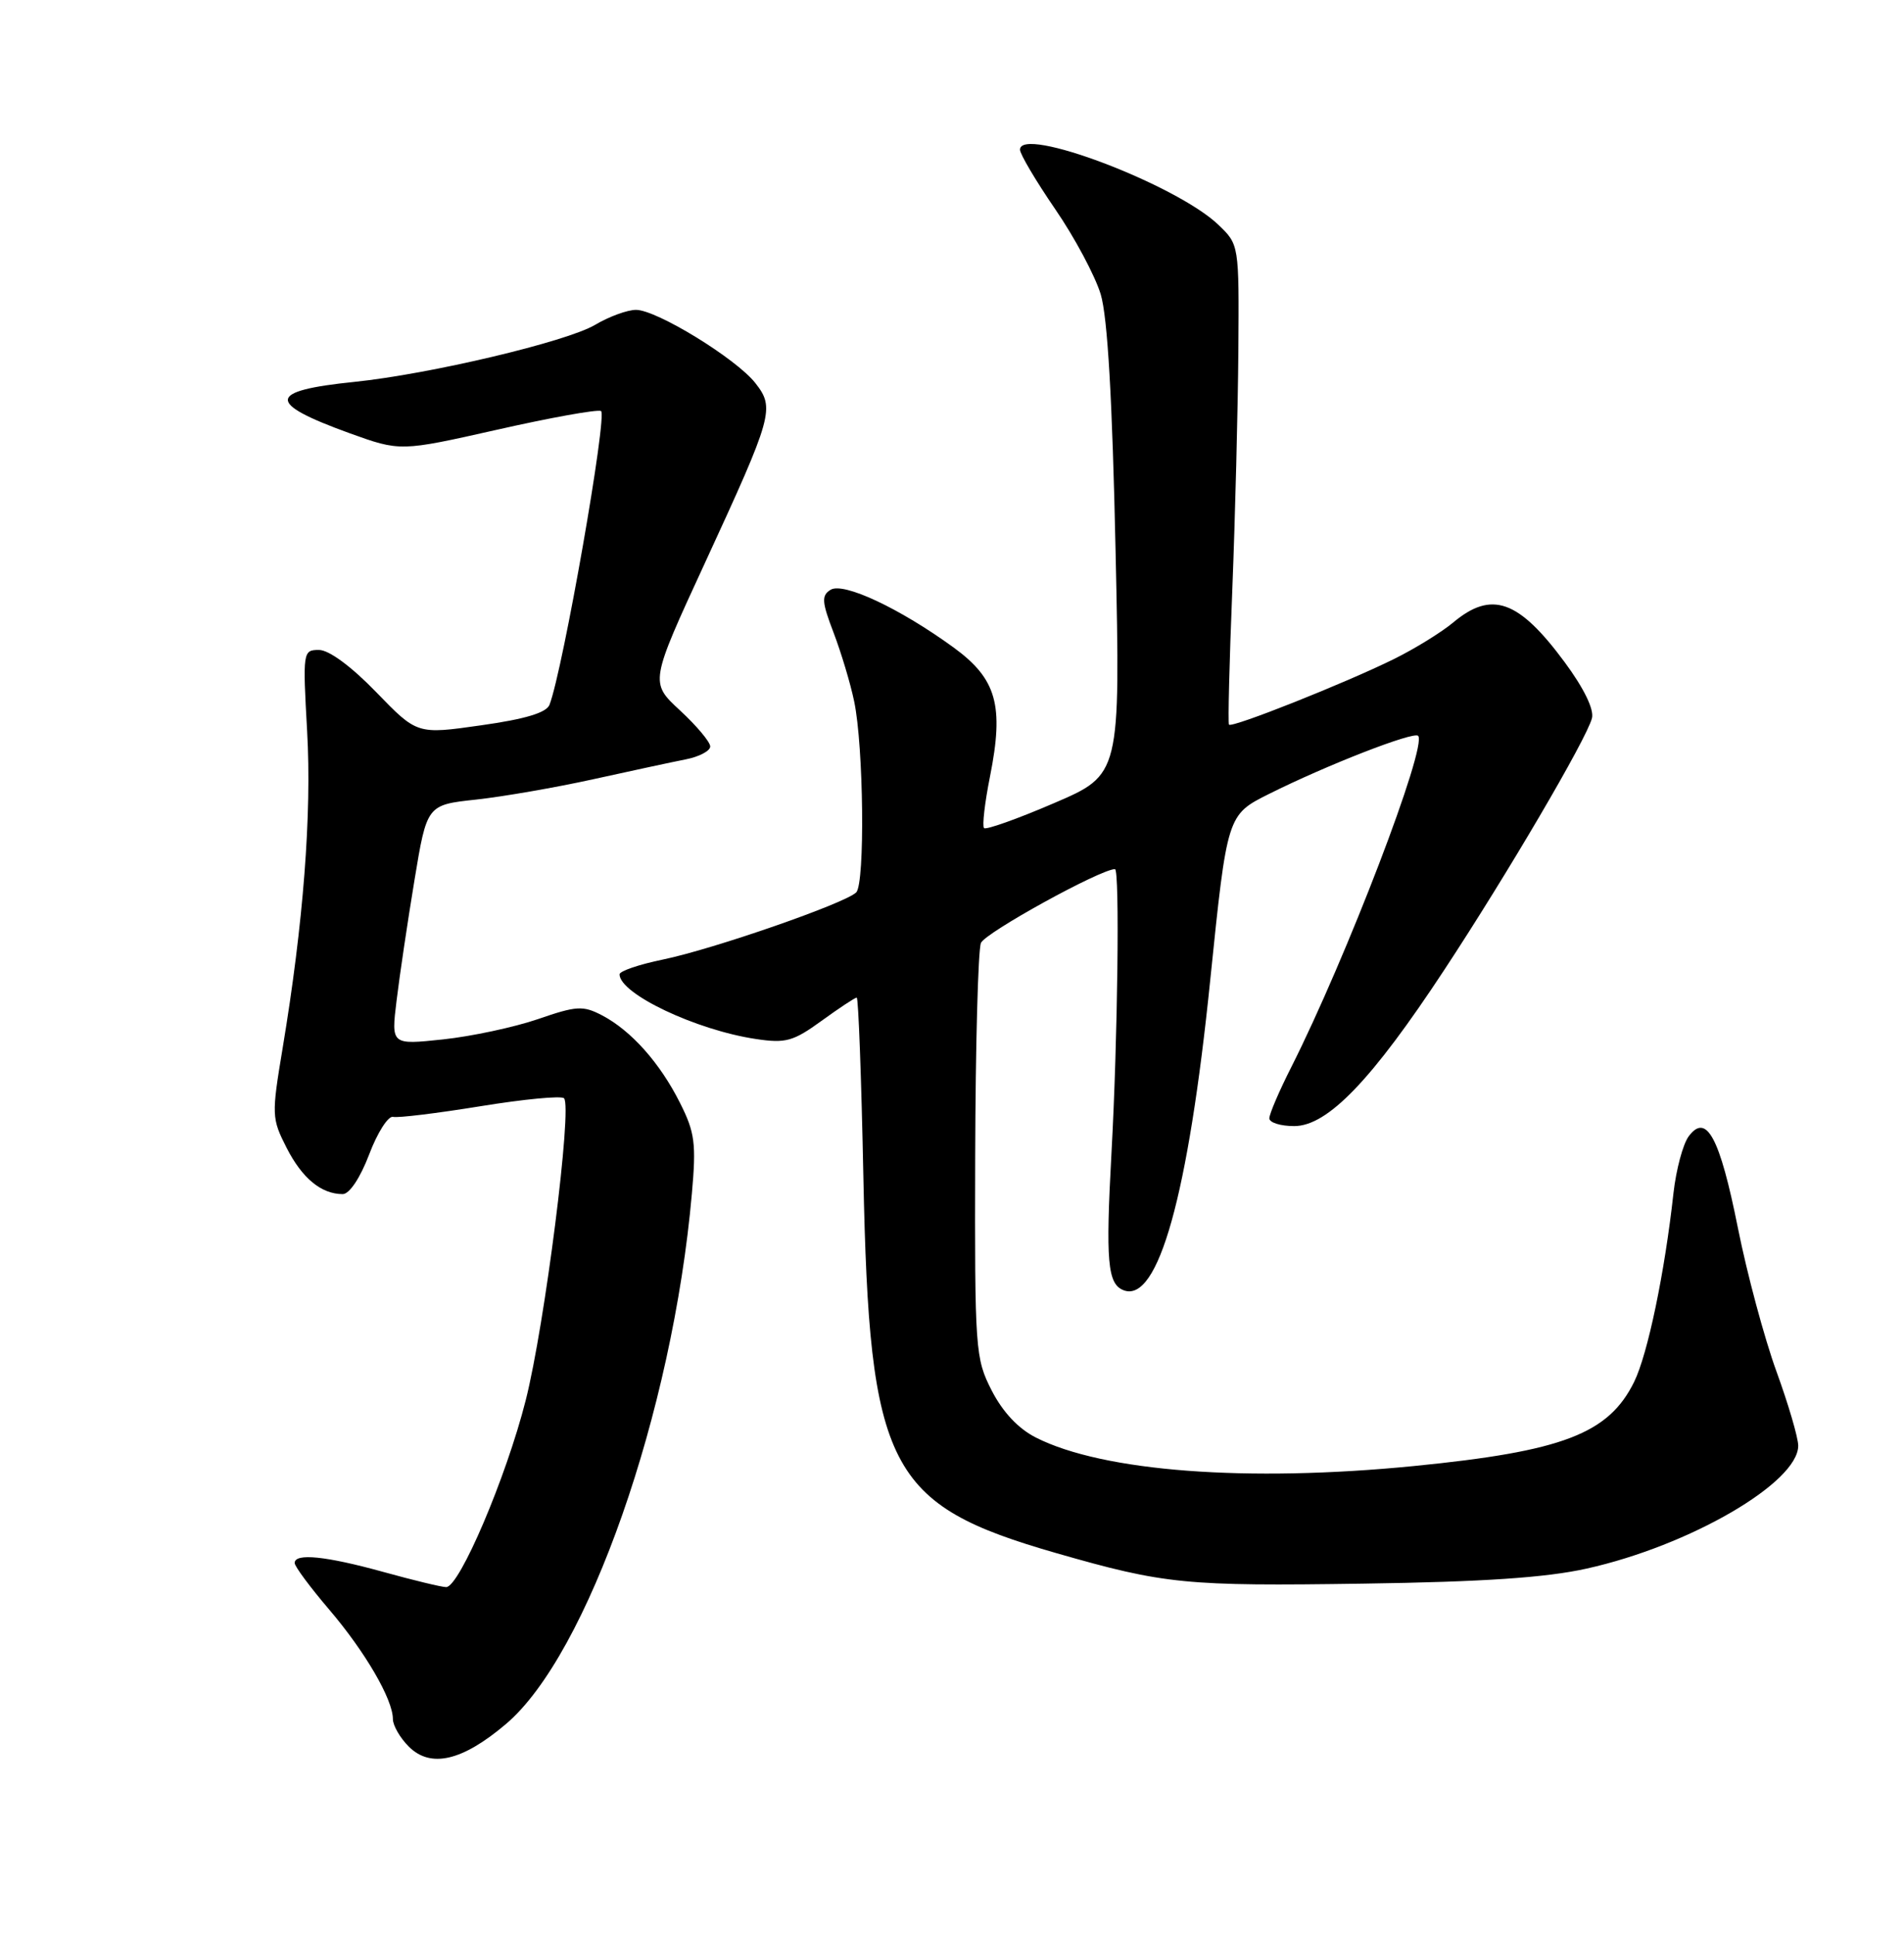 <?xml version="1.0" encoding="UTF-8" standalone="no"?>
<!DOCTYPE svg PUBLIC "-//W3C//DTD SVG 1.1//EN" "http://www.w3.org/Graphics/SVG/1.1/DTD/svg11.dtd" >
<svg xmlns="http://www.w3.org/2000/svg" xmlns:xlink="http://www.w3.org/1999/xlink" version="1.1" viewBox="0 0 252 256">
 <g >
 <path fill="currentColor"
d=" M 66.96 228.12 C 77.75 218.99 89.03 186.83 91.57 157.95 C 92.16 151.32 91.97 149.84 90.01 145.95 C 87.35 140.64 83.54 136.37 79.69 134.35 C 77.16 133.03 76.31 133.08 71.19 134.85 C 68.06 135.92 62.41 137.13 58.64 137.53 C 51.77 138.26 51.77 138.26 52.49 132.38 C 52.88 129.15 53.94 122.00 54.85 116.50 C 56.50 106.50 56.50 106.50 63.00 105.80 C 66.58 105.41 73.55 104.20 78.50 103.11 C 83.45 102.02 88.96 100.83 90.75 100.48 C 92.54 100.13 94.00 99.36 94.00 98.77 C 94.00 98.18 92.20 96.03 90.00 94.00 C 86.00 90.30 86.00 90.30 93.34 74.40 C 102.32 54.93 102.58 54.01 99.96 50.67 C 97.41 47.44 86.91 41.00 84.18 41.00 C 83.04 41.00 80.60 41.89 78.75 42.99 C 74.95 45.23 56.89 49.50 46.90 50.53 C 35.36 51.71 35.20 53.31 46.24 57.31 C 52.98 59.74 52.98 59.74 65.74 56.87 C 72.76 55.28 78.97 54.16 79.54 54.38 C 80.45 54.73 74.52 88.59 72.73 93.25 C 72.33 94.30 69.52 95.15 63.68 95.97 C 55.21 97.18 55.21 97.18 49.80 91.59 C 46.50 88.18 43.54 86.00 42.22 86.00 C 40.09 86.00 40.06 86.20 40.65 96.75 C 41.27 107.73 40.15 122.21 37.41 138.67 C 35.93 147.55 35.95 147.98 37.94 151.89 C 40.00 155.92 42.53 158.00 45.36 158.00 C 46.25 158.00 47.68 155.85 48.86 152.75 C 49.95 149.86 51.38 147.63 52.02 147.78 C 52.66 147.94 57.87 147.30 63.60 146.37 C 69.32 145.44 74.30 144.96 74.65 145.32 C 75.77 146.44 72.10 175.35 69.58 185.28 C 67.00 195.47 60.81 210.00 59.05 210.00 C 58.46 210.00 54.73 209.10 50.76 208.00 C 43.13 205.89 39.00 205.47 39.00 206.81 C 39.00 207.26 41.05 210.02 43.55 212.95 C 48.33 218.55 52.00 224.85 52.00 227.46 C 52.00 228.31 52.95 229.95 54.10 231.10 C 56.99 233.99 61.18 233.02 66.96 228.12 Z  M 210.00 207.55 C 223.62 204.53 238.00 196.18 238.00 191.29 C 238.00 190.24 236.70 185.81 235.11 181.44 C 233.52 177.07 231.23 168.55 230.02 162.50 C 227.62 150.49 225.85 147.19 223.50 150.36 C 222.74 151.39 221.84 154.76 221.49 157.86 C 220.33 168.40 218.08 179.18 216.29 182.83 C 212.91 189.71 206.85 192.03 187.14 193.98 C 165.07 196.16 145.99 194.72 137.10 190.21 C 134.77 189.03 132.71 186.83 131.25 183.98 C 129.08 179.73 129.00 178.66 129.07 153.04 C 129.11 138.44 129.45 125.72 129.83 124.77 C 130.36 123.43 145.66 115.00 147.57 115.00 C 148.21 115.00 147.93 137.64 147.11 152.50 C 146.32 166.91 146.58 169.90 148.71 170.72 C 153.28 172.47 157.27 158.21 160.18 129.66 C 162.42 107.82 162.42 107.82 167.96 105.05 C 175.62 101.22 187.09 96.76 187.69 97.36 C 188.97 98.63 178.19 126.76 170.90 141.21 C 169.30 144.36 168.00 147.41 168.00 147.97 C 168.00 148.54 169.48 149.00 171.29 149.00 C 175.71 149.00 181.56 142.92 191.15 128.34 C 199.50 115.66 209.98 97.80 210.70 95.03 C 211.00 93.87 209.64 91.07 207.09 87.62 C 200.99 79.37 197.43 78.10 192.33 82.37 C 190.77 83.67 187.25 85.84 184.50 87.20 C 178.04 90.39 163.00 96.37 162.66 95.88 C 162.51 95.67 162.71 87.62 163.10 78.00 C 163.48 68.38 163.84 54.17 163.90 46.44 C 164.00 32.37 164.00 32.37 161.25 29.74 C 155.68 24.41 135.00 16.58 135.00 19.81 C 135.00 20.39 137.10 23.94 139.67 27.69 C 142.24 31.43 144.94 36.50 145.68 38.93 C 146.59 41.95 147.22 52.81 147.65 72.93 C 148.29 102.50 148.29 102.50 139.50 106.27 C 134.67 108.35 130.50 109.83 130.24 109.57 C 129.98 109.31 130.33 106.23 131.03 102.74 C 132.90 93.34 131.91 89.83 126.22 85.68 C 119.10 80.50 111.63 76.99 109.93 78.04 C 108.71 78.80 108.76 79.62 110.33 83.72 C 111.33 86.35 112.56 90.43 113.05 92.80 C 114.31 98.78 114.50 116.90 113.32 118.08 C 111.88 119.52 94.40 125.59 87.75 126.96 C 84.59 127.61 82.00 128.49 82.00 128.92 C 82.00 131.49 92.13 136.30 100.06 137.48 C 103.99 138.07 104.99 137.79 108.74 135.07 C 111.07 133.38 113.16 132.00 113.39 132.00 C 113.61 132.00 114.01 142.69 114.27 155.75 C 115.06 194.38 117.48 199.09 139.83 205.51 C 154.15 209.62 156.90 209.89 180.50 209.54 C 196.30 209.31 204.61 208.75 210.00 207.55 Z "/>
</g>
</svg>